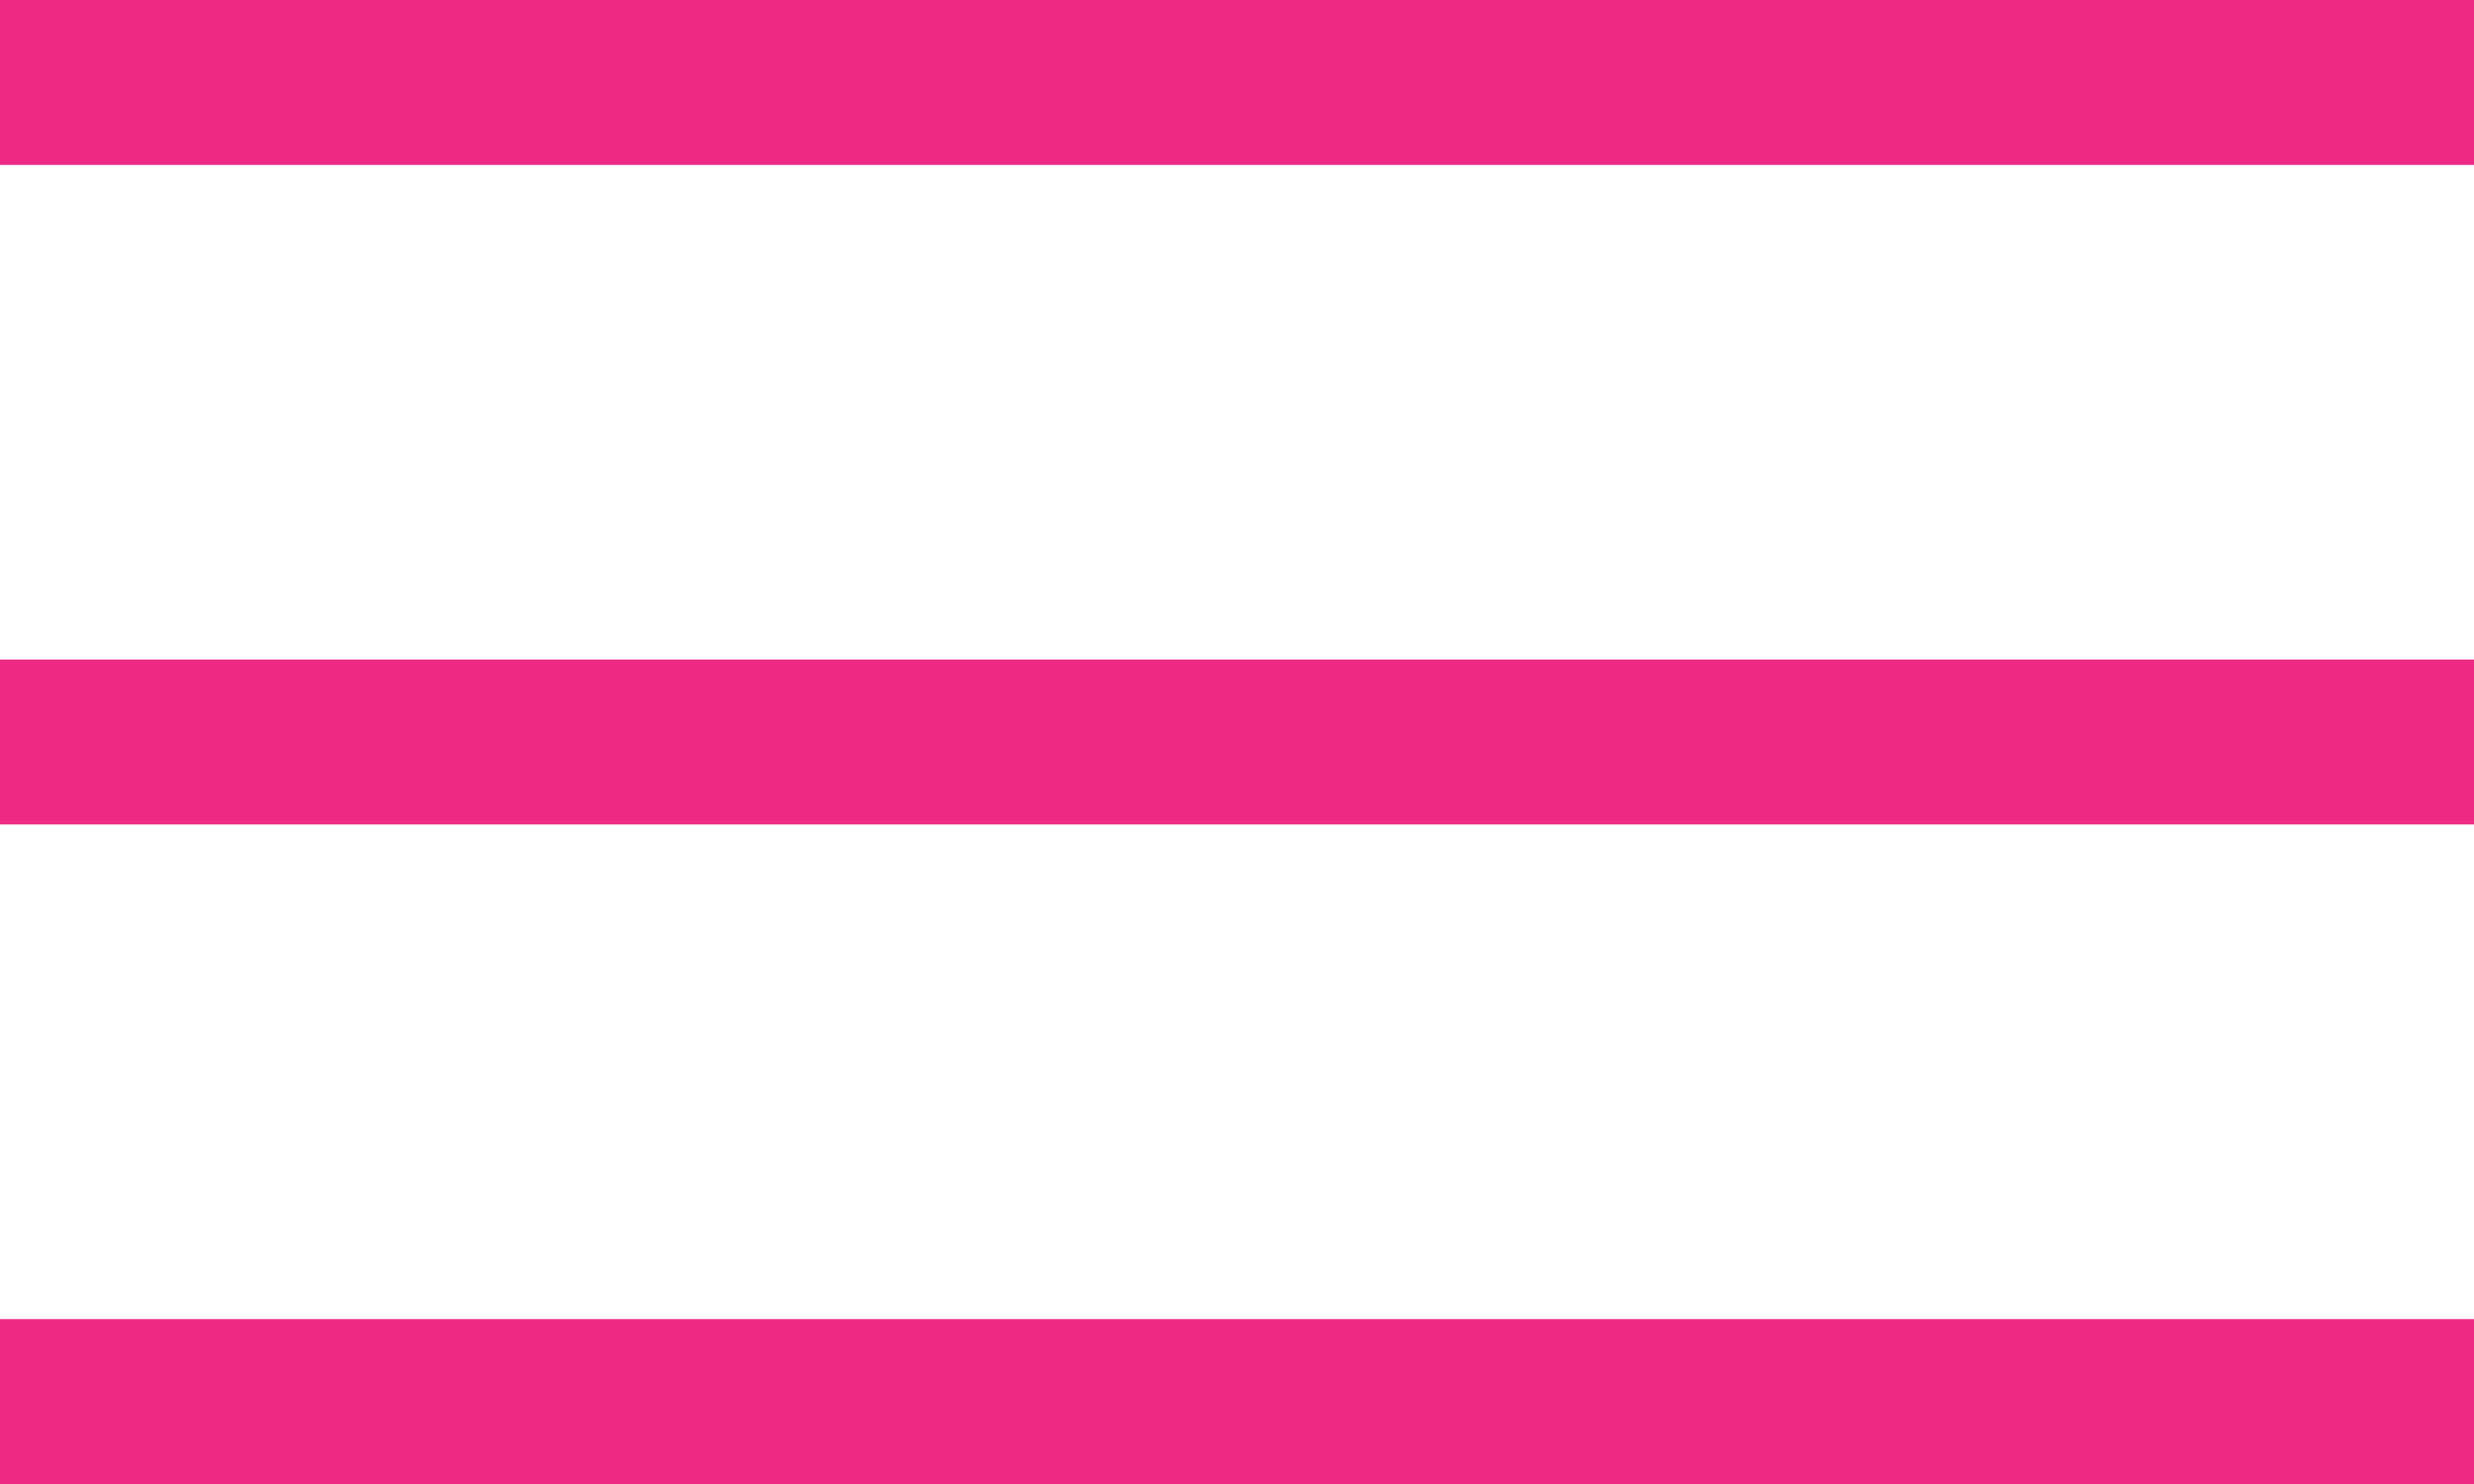 <svg width="30" height="18" viewBox="0 0 30 18" fill="none" xmlns="http://www.w3.org/2000/svg">
<path fill-rule="evenodd" clip-rule="evenodd" d="M0 0H30V2H0V0ZM0 8H30V10H0V8ZM30 16H0V18H30V16Z" fill="#ED2985"/>
</svg>
